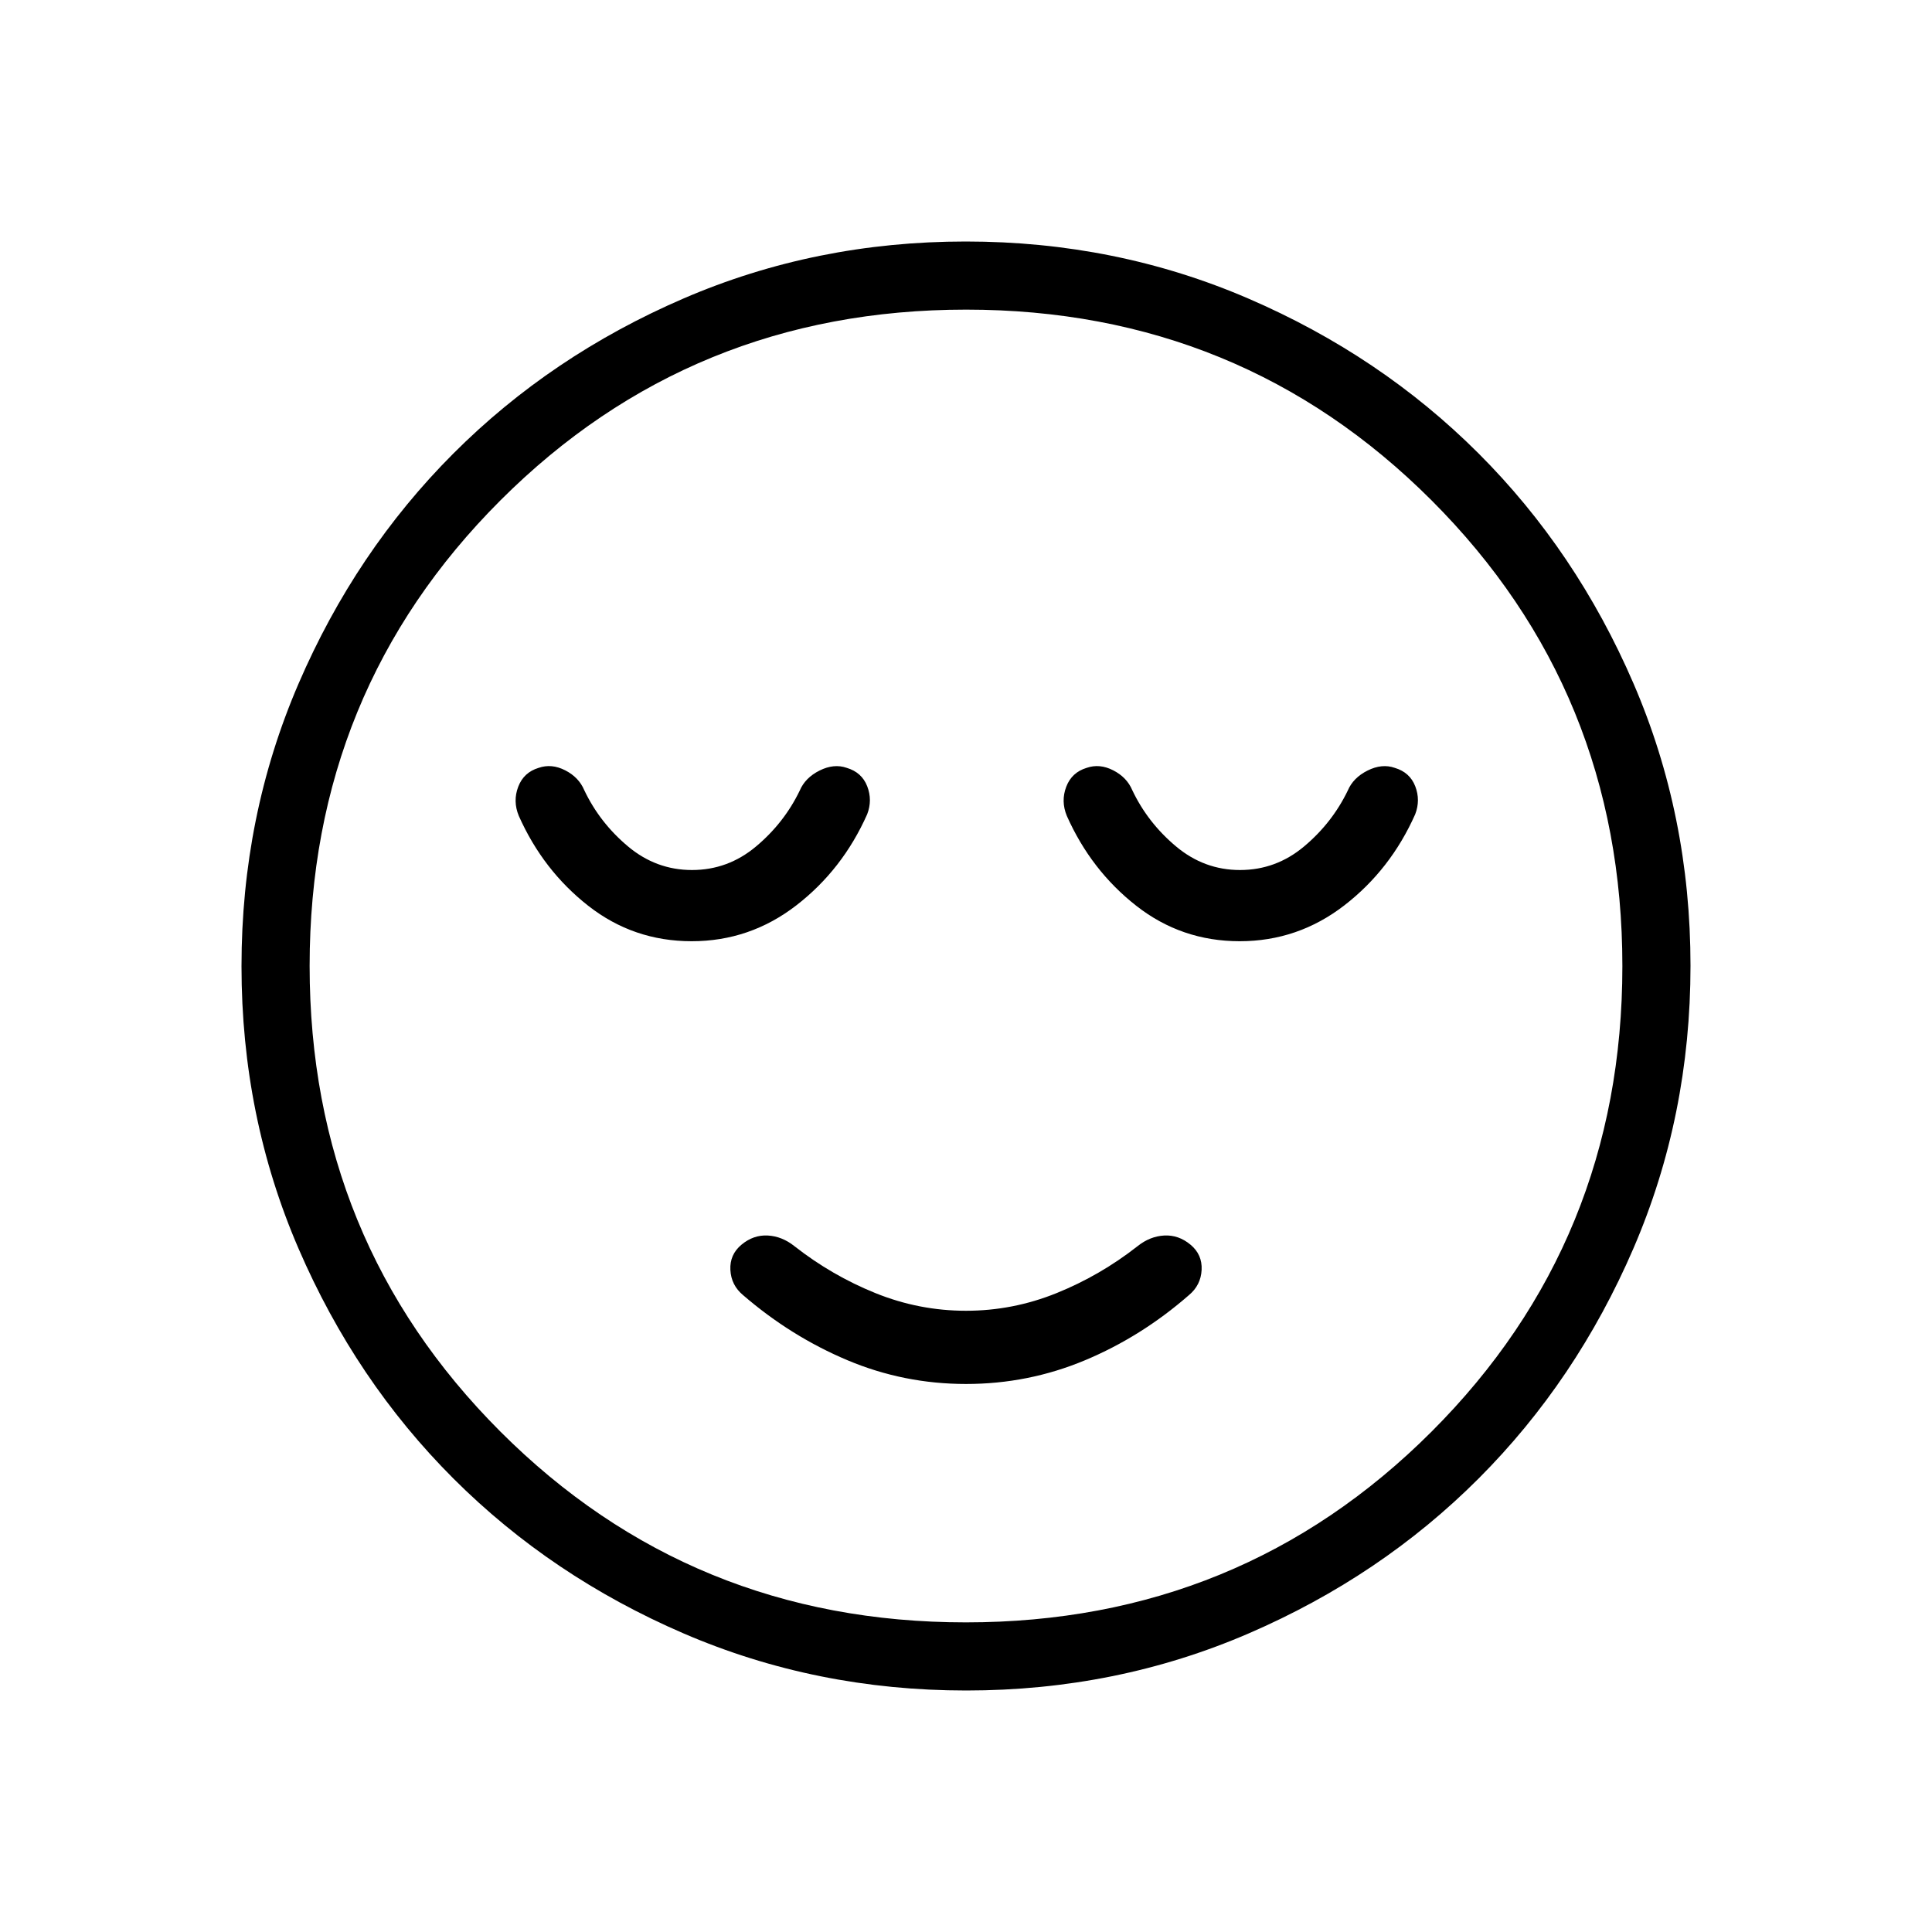 <svg xmlns="http://www.w3.org/2000/svg" height="40" viewBox="0 -960 960 960" width="40"><path d="M480-272.31q30.92 0 59-11.73t51.77-32.42q5.92-4.92 6.31-12.54.38-7.62-5.54-12.54-5.92-4.92-13.04-4.54-7.12.39-13.27 5.31-18.54 14.54-40.23 23.31-21.69 8.77-45 8.77t-45-8.77q-21.69-8.77-40.23-23.31-6.15-4.92-13.27-5.31-7.12-.38-13.04 4.54-5.92 4.92-5.54 12.54.39 7.62 6.31 12.54Q392.92-296 421-284.15q28.08 11.84 59 11.84Zm.13 152.31q-74.67 0-140.41-28.34-65.73-28.34-114.36-76.92-48.63-48.58-76.99-114.26Q120-405.19 120-479.87q0-74.67 28.34-140.41 28.34-65.73 76.92-114.36 48.58-48.63 114.26-76.99Q405.19-840 479.87-840q74.67 0 140.41 28.34 65.73 28.34 114.36 76.92 48.63 48.58 76.99 114.26Q840-554.81 840-480.13q0 74.67-28.34 140.41-28.34 65.73-76.92 114.36-48.58 48.63-114.26 76.99Q554.81-120 480.13-120ZM480-480Zm-.05 326.15q136.56 0 231.38-94.77t94.82-231.33q0-136.56-94.77-231.38t-231.33-94.82q-136.56 0-231.38 94.77t-94.82 231.33q0 136.56 94.77 231.38t231.33 94.82ZM343.69-492.31q28.91 0 51.96-17.79 23.04-17.8 35.25-45.31 2.69-7 .01-13.91t-10.18-9.14q-6.35-2.23-13.5 1.34-7.15 3.58-9.85 9.97-7.76 16.07-21.73 27.77-13.96 11.69-31.8 11.69-17.85 0-31.87-11.79-14.02-11.78-21.67-27.9-2.69-6.39-9.46-9.85-6.77-3.46-13.19-1.23-7.43 2.23-10.16 9.4-2.73 7.17.29 14.47 12.06 27.08 34.52 44.68t51.38 17.6Zm272.3 0q28.92 0 51.97-17.79 23.04-17.8 35.25-45.31 2.69-7 .01-13.91t-10.18-9.14q-6.35-2.23-13.5 1.34-7.16 3.58-9.85 9.97-7.77 16.07-21.73 27.77-13.96 11.69-31.81 11.69-17.84 0-31.86-11.79-14.03-11.78-21.67-27.9-2.7-6.39-9.47-9.85-6.77-3.46-13.18-1.23-7.43 2.23-10.16 9.4-2.73 7.17.29 14.47 12.05 27.08 34.52 44.68 22.46 17.6 51.37 17.6Z"/></svg>